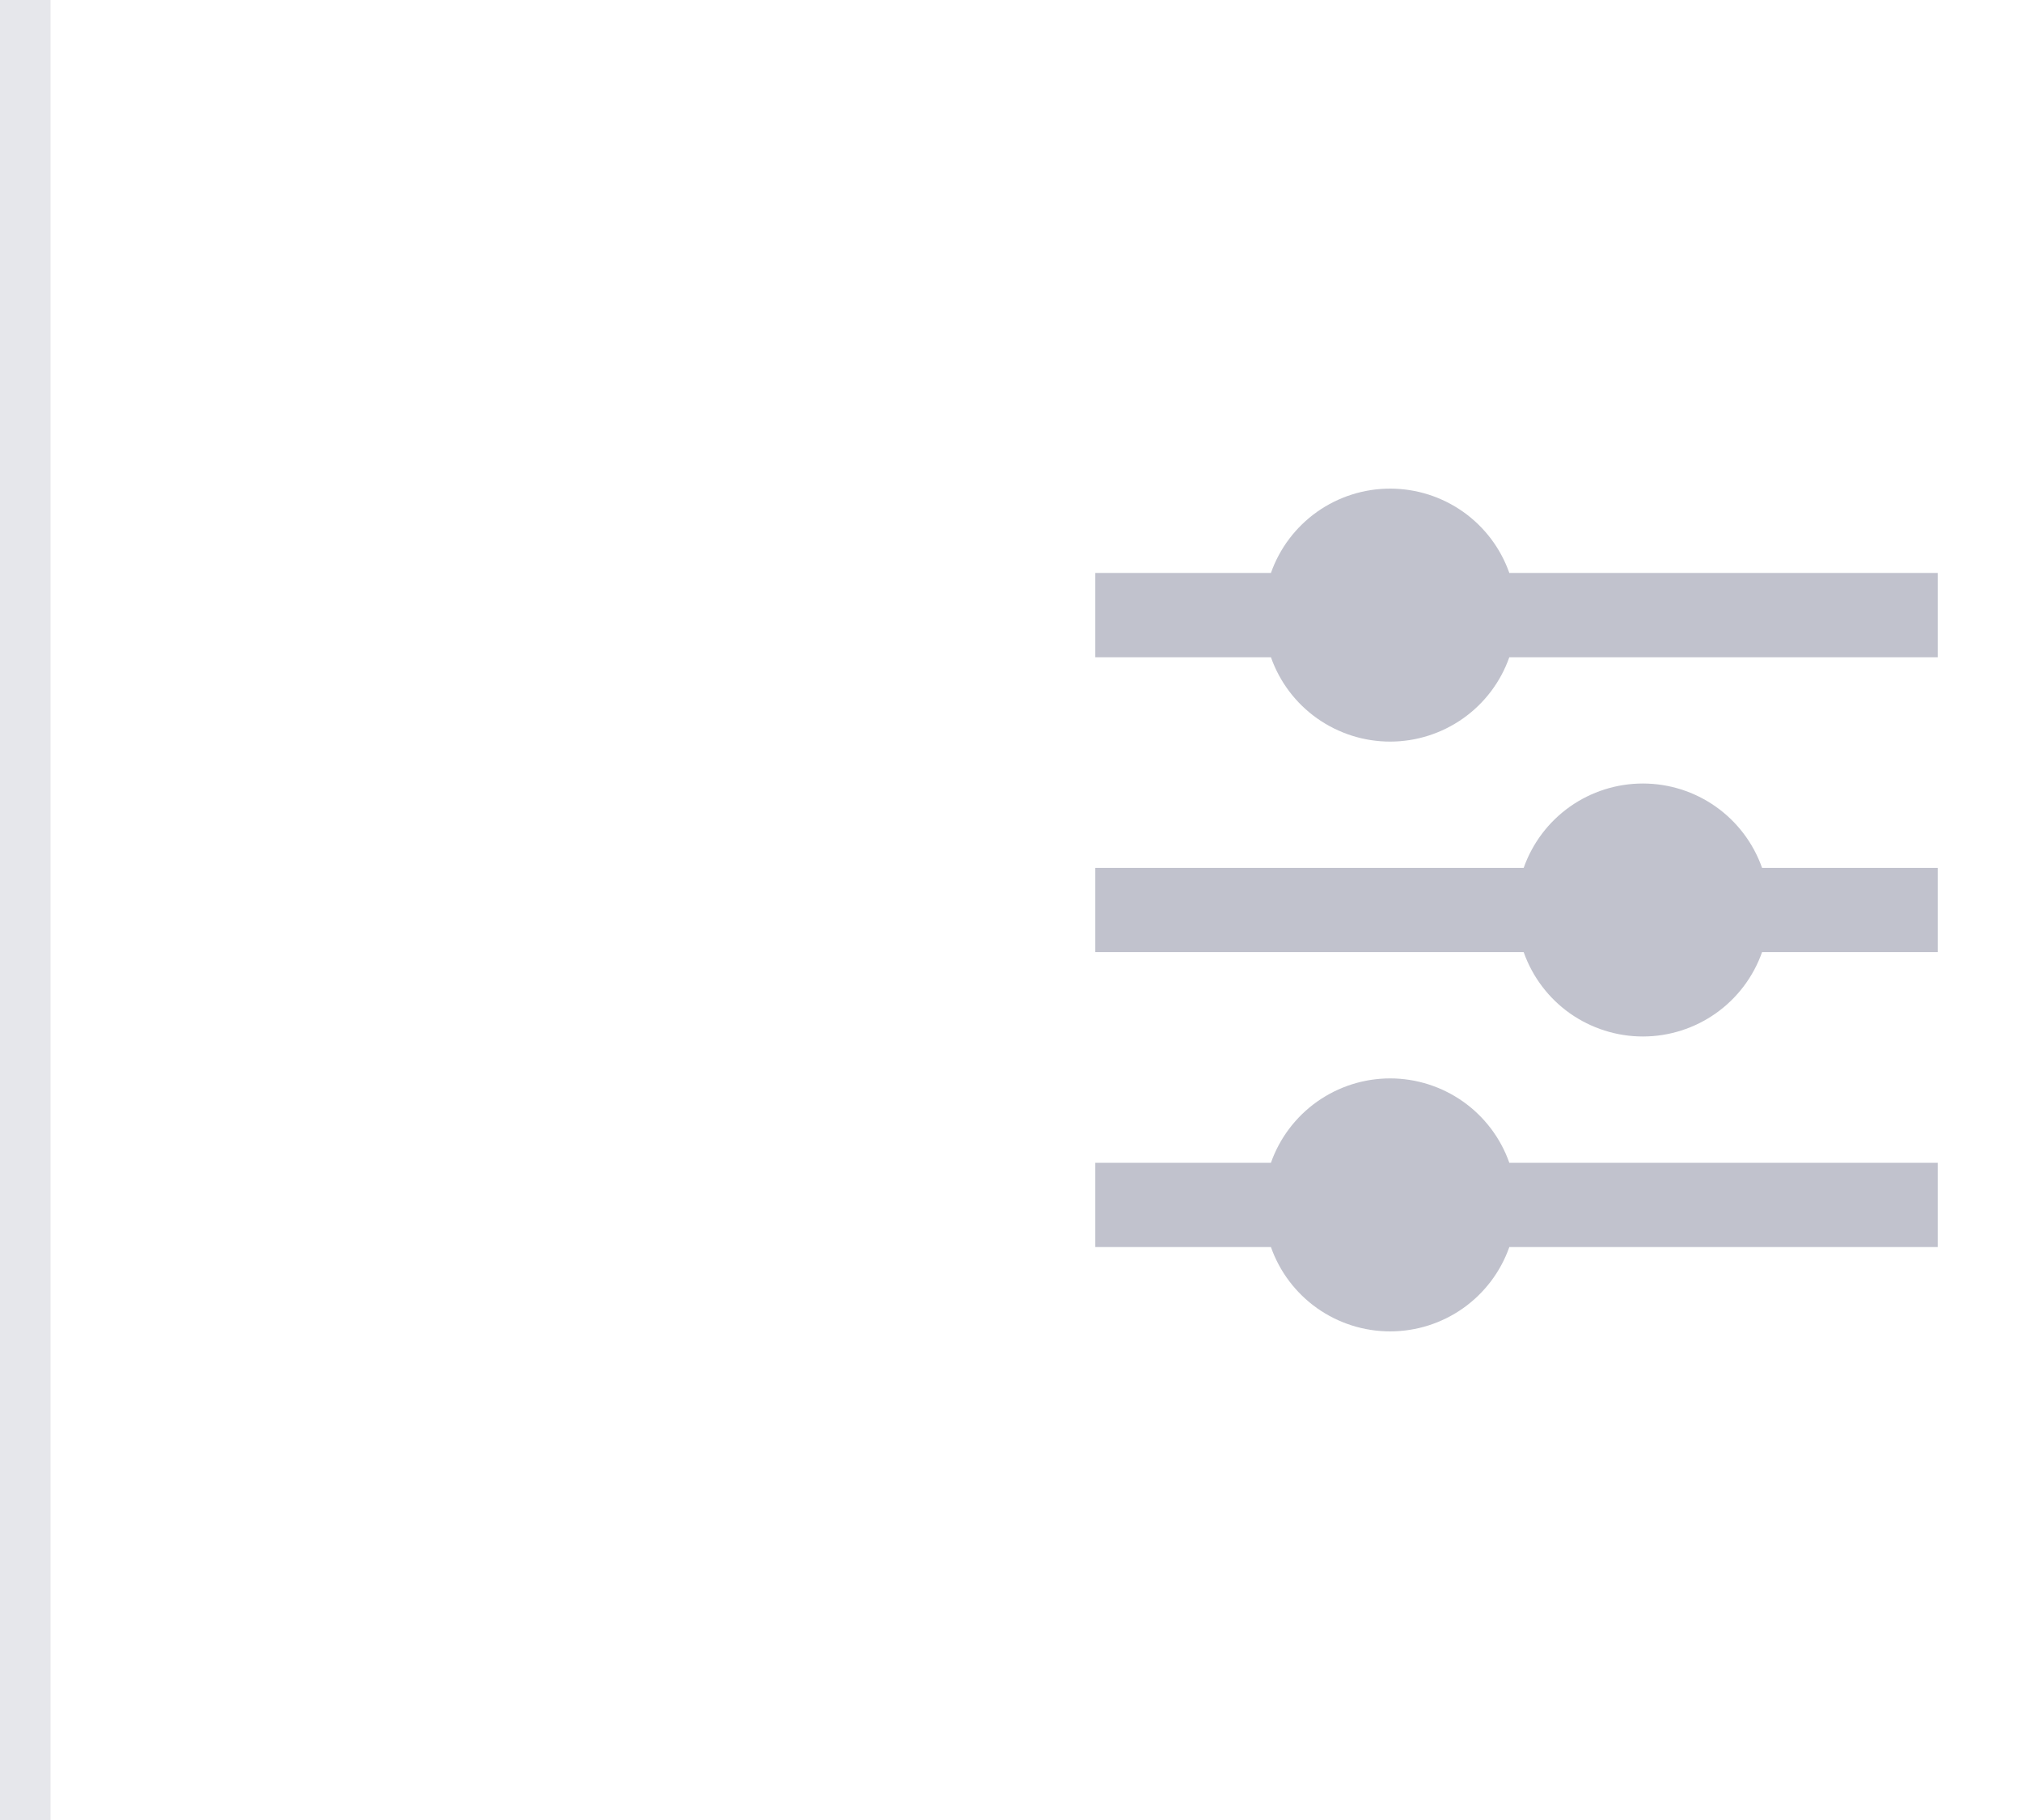 <svg width="40" height="36" viewBox="0 0 40 36" fill="none" xmlns="http://www.w3.org/2000/svg">
<g opacity="0.3">
<path d="M25.142 23C25.314 22.512 25.633 22.09 26.055 21.791C26.478 21.492 26.983 21.331 27.5 21.331C28.017 21.331 28.522 21.492 28.945 21.791C29.367 22.09 29.686 22.512 29.858 23H38.333V24.667H29.858C29.686 25.155 29.367 25.577 28.945 25.876C28.522 26.175 28.017 26.335 27.5 26.335C26.983 26.335 26.478 26.175 26.055 25.876C25.633 25.577 25.314 25.155 25.142 24.667H21.667V23H25.142ZM30.142 17.167C30.314 16.679 30.633 16.256 31.055 15.957C31.478 15.658 31.983 15.498 32.5 15.498C33.017 15.498 33.522 15.658 33.944 15.957C34.367 16.256 34.686 16.679 34.858 17.167H38.333V18.833H34.858C34.686 19.321 34.367 19.744 33.944 20.043C33.522 20.341 33.017 20.502 32.5 20.502C31.983 20.502 31.478 20.341 31.055 20.043C30.633 19.744 30.314 19.321 30.142 18.833H21.667V17.167H30.142ZM25.142 11.333C25.314 10.845 25.633 10.423 26.055 10.124C26.478 9.825 26.983 9.665 27.5 9.665C28.017 9.665 28.522 9.825 28.945 10.124C29.367 10.423 29.686 10.845 29.858 11.333H38.333V13H29.858C29.686 13.488 29.367 13.911 28.945 14.209C28.522 14.508 28.017 14.669 27.5 14.669C26.983 14.669 26.478 14.508 26.055 14.209C25.633 13.911 25.314 13.488 25.142 13H21.667V11.333H25.142Z" fill="#2E3456"/>
</g>
<line opacity="0.12" x1="0.5" y1="-2.18557e-08" x2="0.5" y2="36" stroke="#2E3456"/>
</svg>
